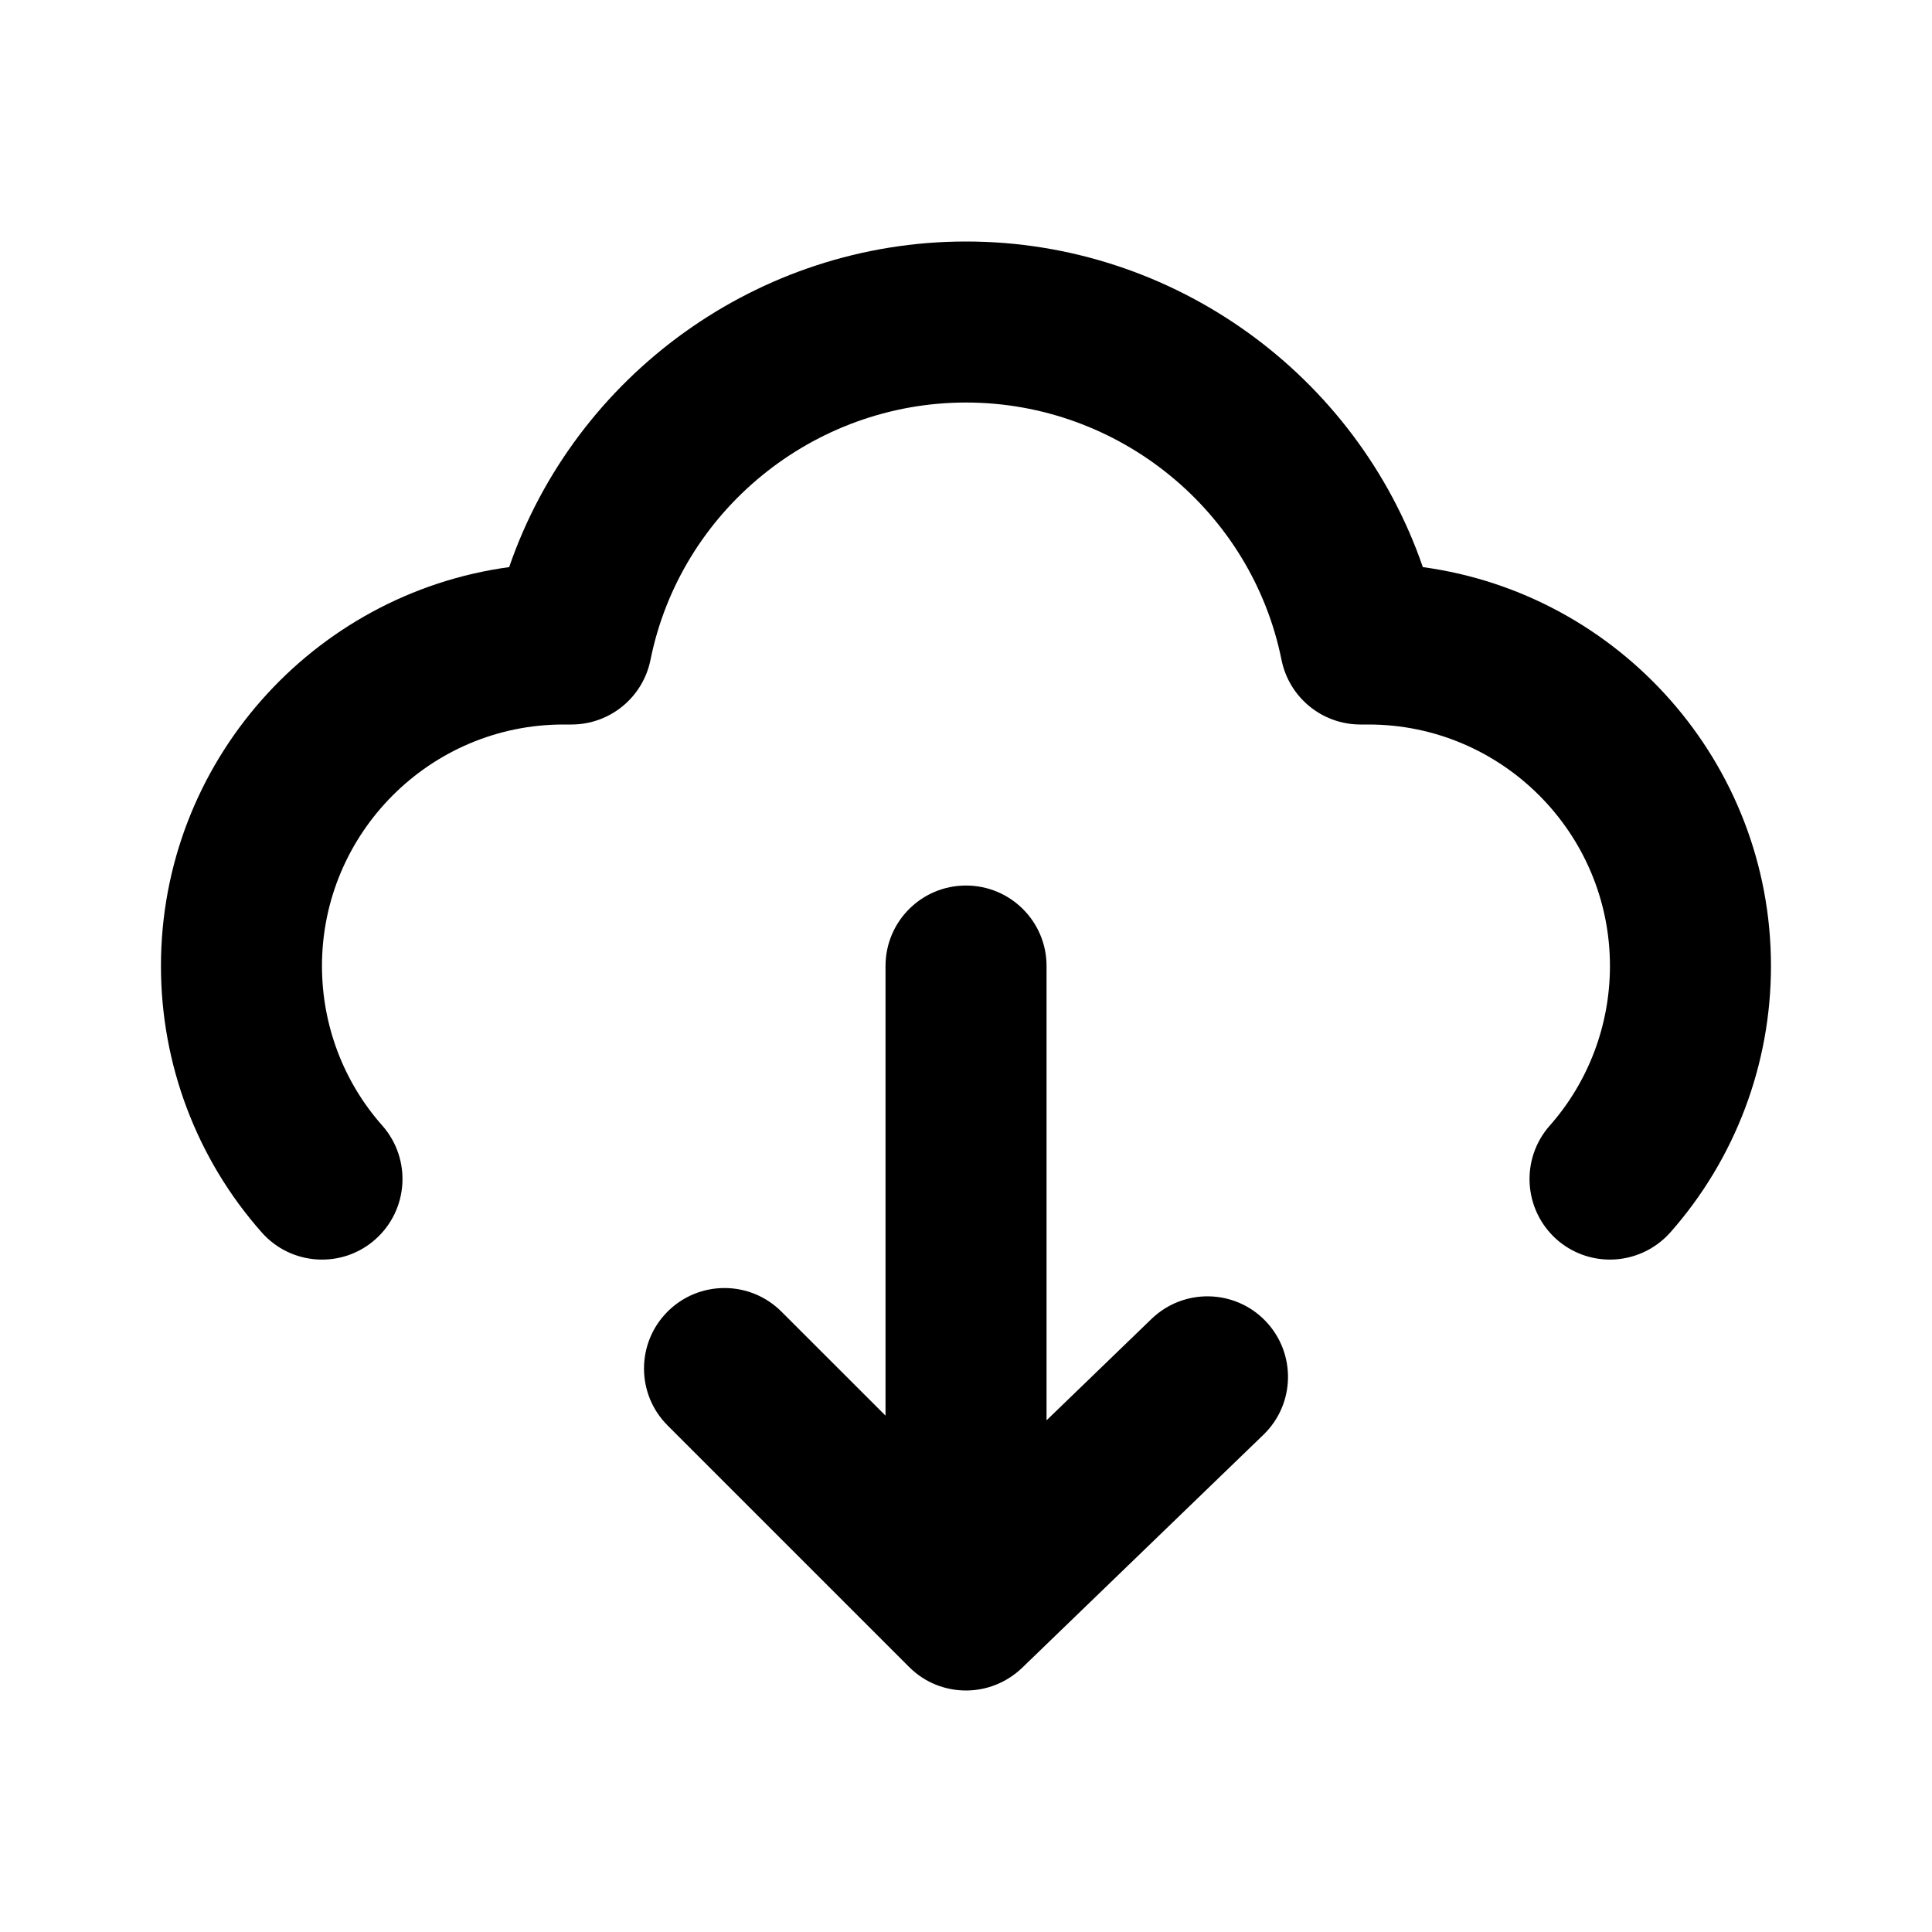 <svg width="26" height="26" viewBox="0 0 26 26" fill="none" xmlns="http://www.w3.org/2000/svg">
<path fill-rule="evenodd" clip-rule="evenodd" d="M13 3.25C15.796 3.25 18.259 5.049 19.148 7.632C21.79 7.991 23.833 10.261 23.833 13C23.833 14.323 23.352 15.596 22.479 16.585C22.264 16.826 21.966 16.951 21.666 16.951C21.412 16.951 21.156 16.862 20.949 16.68C20.502 16.282 20.459 15.599 20.855 15.149C21.378 14.558 21.666 13.793 21.666 13C21.666 11.208 20.208 9.75 18.416 9.75H18.308C17.792 9.75 17.348 9.386 17.246 8.88C16.841 6.874 15.056 5.417 13 5.417C10.945 5.417 9.158 6.874 8.754 8.88C8.652 9.386 8.207 9.75 7.691 9.75H7.583C5.791 9.75 4.333 11.208 4.333 13C4.333 13.793 4.621 14.558 5.146 15.149C5.541 15.599 5.499 16.282 5.05 16.68C4.601 17.077 3.917 17.032 3.522 16.585C2.647 15.596 2.166 14.323 2.166 13C2.166 10.261 4.21 7.991 6.852 7.632C7.741 5.049 10.205 3.25 13 3.25ZM14.084 19.114L15.497 17.749C15.928 17.334 16.614 17.346 17.029 17.776C17.445 18.207 17.433 18.893 17.003 19.308L13.753 22.447C13.542 22.648 13.271 22.75 13 22.75C12.723 22.75 12.445 22.645 12.234 22.433L8.984 19.183C8.561 18.76 8.561 18.074 8.984 17.651C9.407 17.228 10.092 17.228 10.516 17.651L11.917 19.051V13C11.917 12.401 12.402 11.917 13 11.917C13.598 11.917 14.084 12.401 14.084 13V19.114Z" fill="black"/>
<mask id="mask0" mask-type="alpha" maskUnits="userSpaceOnUse" x="2" y="3" width="22" height="20">
<path fill-rule="evenodd" clip-rule="evenodd" d="M13 3.25C15.796 3.25 18.259 5.049 19.148 7.632C21.79 7.991 23.833 10.261 23.833 13C23.833 14.323 23.352 15.596 22.479 16.585C22.264 16.826 21.966 16.951 21.666 16.951C21.412 16.951 21.156 16.862 20.949 16.68C20.502 16.282 20.459 15.599 20.855 15.149C21.378 14.558 21.666 13.793 21.666 13C21.666 11.208 20.208 9.75 18.416 9.75H18.308C17.792 9.75 17.348 9.386 17.246 8.88C16.841 6.874 15.056 5.417 13 5.417C10.945 5.417 9.158 6.874 8.754 8.88C8.652 9.386 8.207 9.75 7.691 9.75H7.583C5.791 9.75 4.333 11.208 4.333 13C4.333 13.793 4.621 14.558 5.146 15.149C5.541 15.599 5.499 16.282 5.05 16.68C4.601 17.077 3.917 17.032 3.522 16.585C2.647 15.596 2.166 14.323 2.166 13C2.166 10.261 4.21 7.991 6.852 7.632C7.741 5.049 10.205 3.25 13 3.25ZM14.084 19.114L15.497 17.749C15.928 17.334 16.614 17.346 17.029 17.776C17.445 18.207 17.433 18.893 17.003 19.308L13.753 22.447C13.542 22.648 13.271 22.75 13 22.75C12.723 22.75 12.445 22.645 12.234 22.433L8.984 19.183C8.561 18.76 8.561 18.074 8.984 17.651C9.407 17.228 10.092 17.228 10.516 17.651L11.917 19.051V13C11.917 12.401 12.402 11.917 13 11.917C13.598 11.917 14.084 12.401 14.084 13V19.114Z" fill="white"/>
</mask>
<g mask="url(#mask0)">
</g>
</svg>
